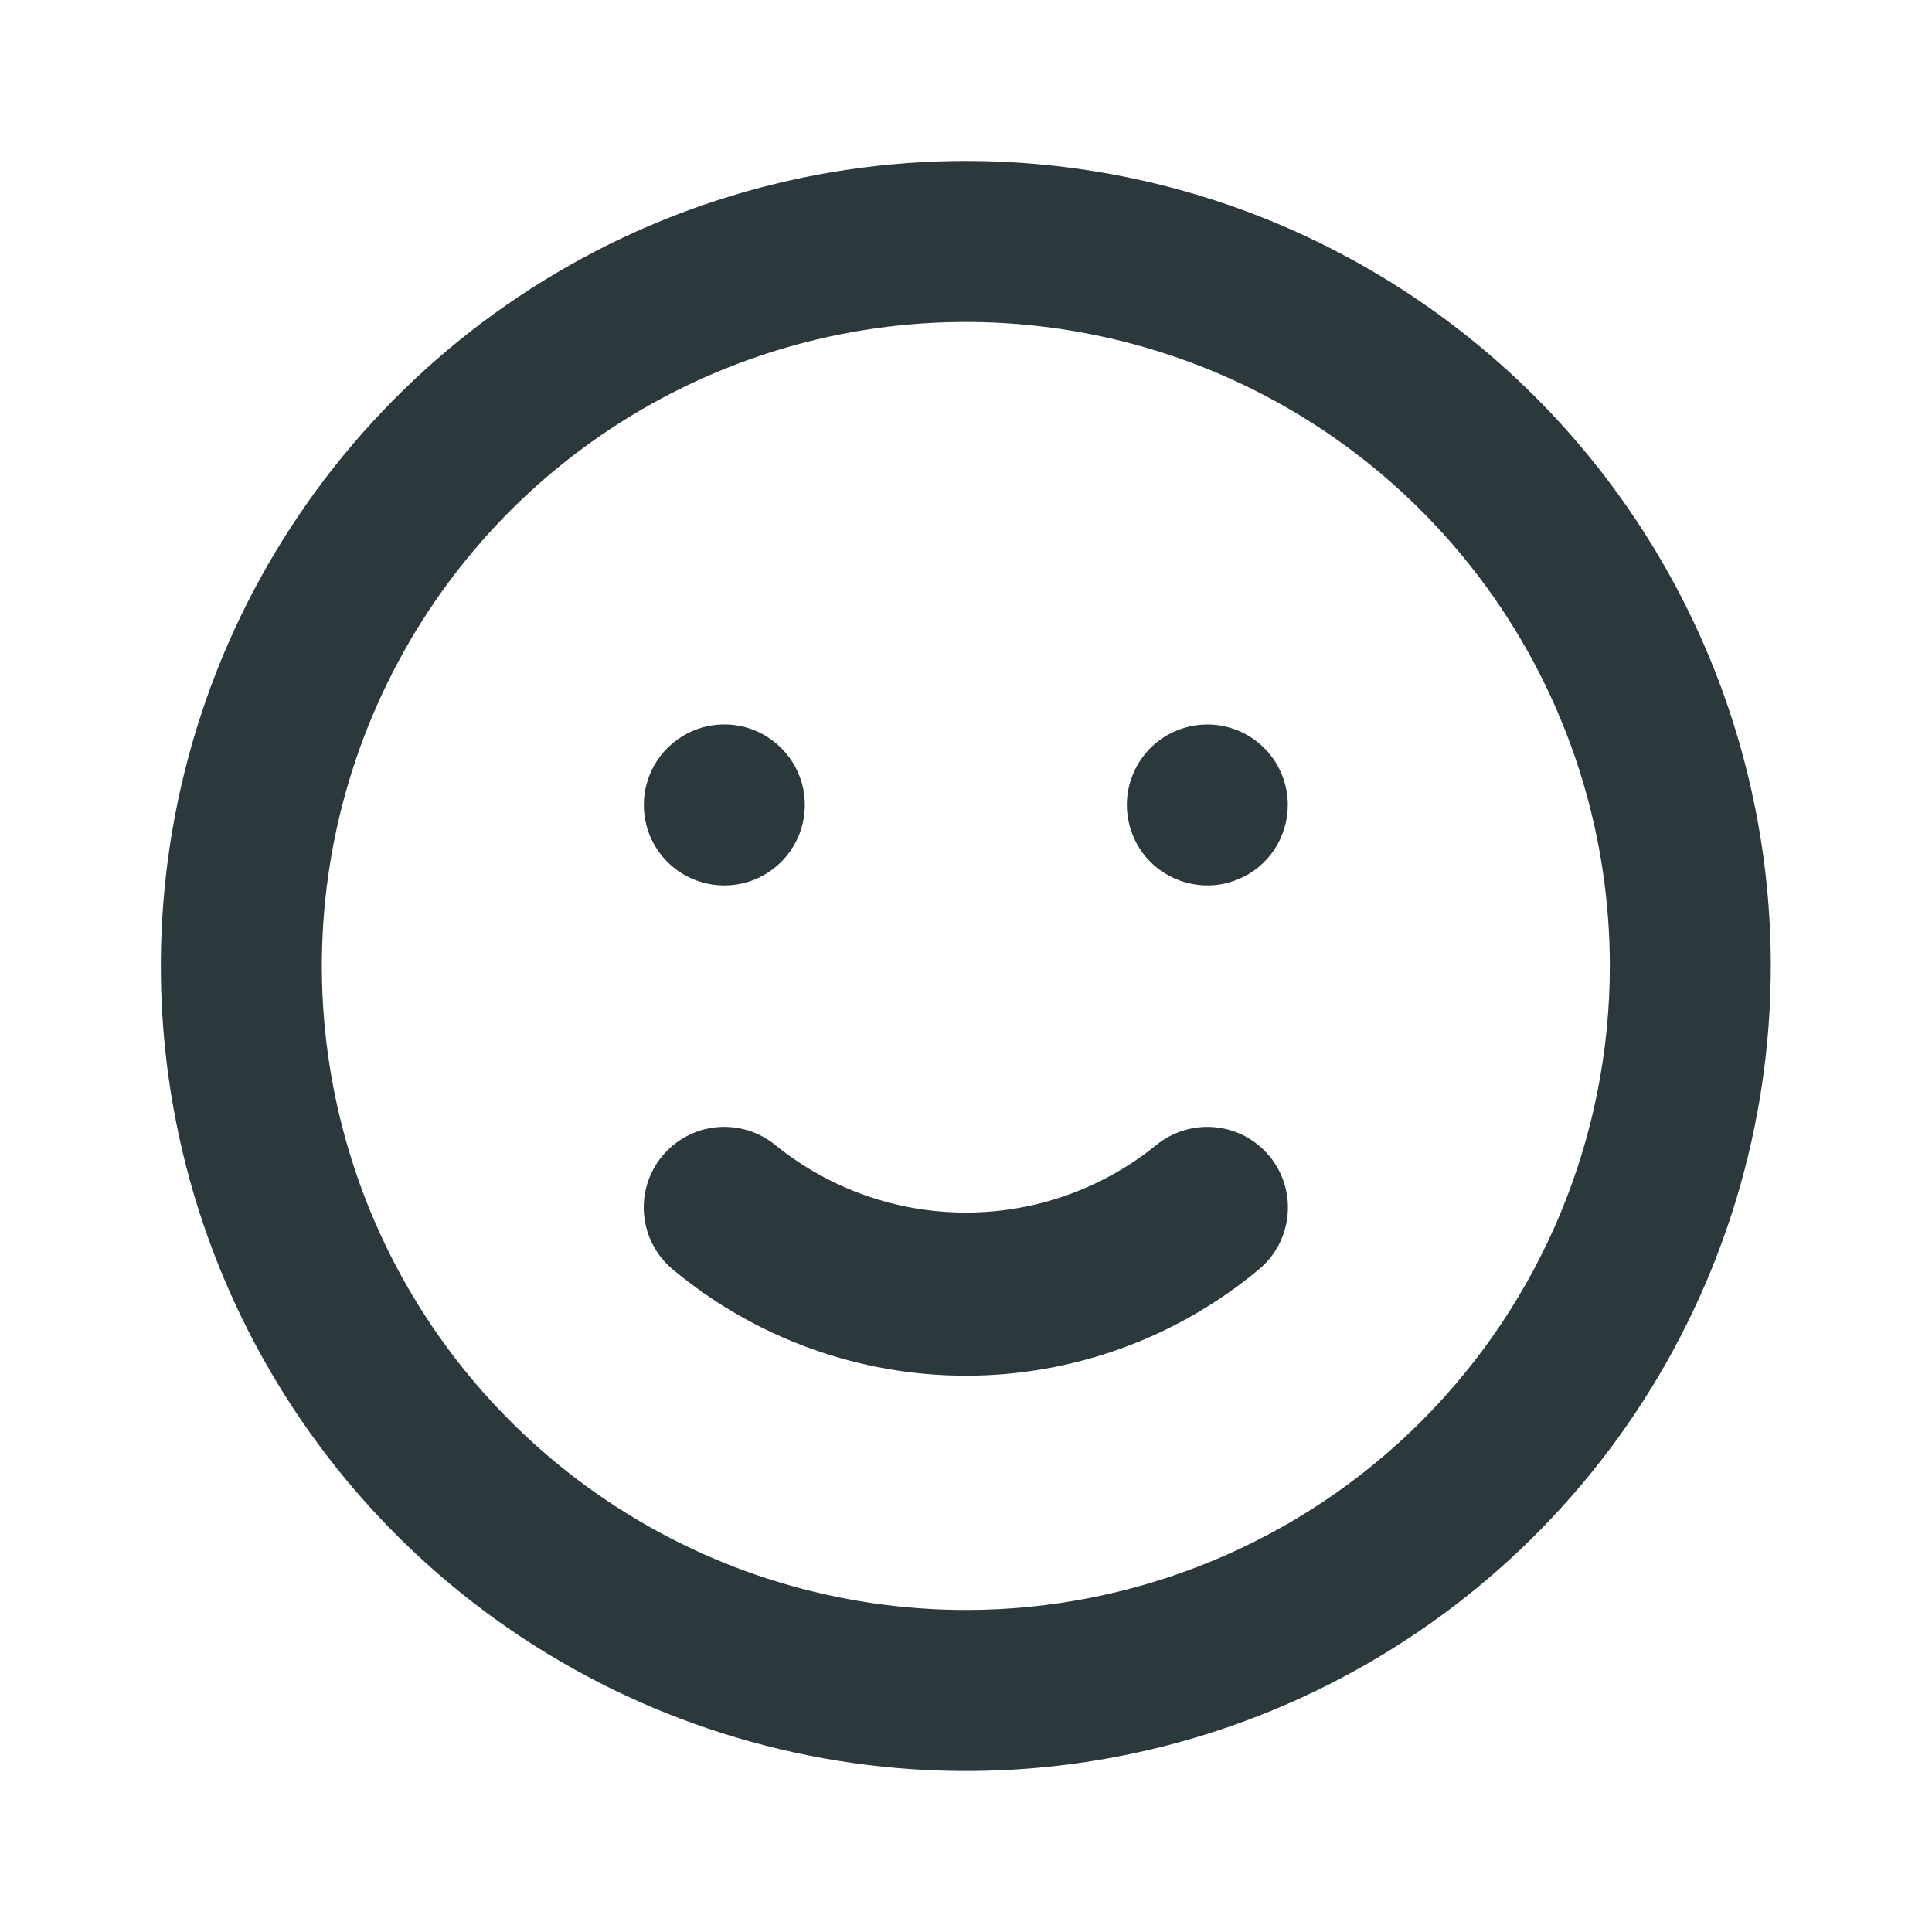 <svg width="16" height="16" viewBox="0 0 16 16" fill="none" xmlns="http://www.w3.org/2000/svg">
<path d="M9.572 9.486C9.126 9.846 8.571 10.042 7.999 10.042C7.426 10.042 6.871 9.846 6.425 9.486C6.289 9.373 6.114 9.319 5.937 9.335C5.761 9.351 5.599 9.437 5.485 9.573C5.372 9.709 5.318 9.885 5.334 10.061C5.35 10.237 5.436 10.4 5.572 10.513C6.253 11.081 7.112 11.393 7.999 11.393C8.886 11.393 9.744 11.081 10.425 10.513C10.562 10.4 10.647 10.237 10.663 10.061C10.68 9.885 10.625 9.709 10.512 9.573C10.456 9.506 10.387 9.45 10.31 9.409C10.232 9.368 10.147 9.343 10.06 9.335C9.884 9.319 9.708 9.373 9.572 9.486ZM5.999 7.333C6.131 7.333 6.259 7.294 6.369 7.221C6.479 7.147 6.564 7.043 6.615 6.921C6.665 6.8 6.678 6.666 6.653 6.536C6.627 6.407 6.563 6.288 6.47 6.195C6.377 6.102 6.258 6.038 6.129 6.012C5.999 5.987 5.865 6 5.744 6.05C5.622 6.101 5.518 6.186 5.444 6.296C5.371 6.406 5.332 6.534 5.332 6.666C5.332 6.843 5.402 7.013 5.527 7.138C5.652 7.263 5.822 7.333 5.999 7.333ZM9.999 6C9.867 6 9.738 6.039 9.628 6.112C9.519 6.185 9.433 6.289 9.383 6.411C9.332 6.533 9.319 6.667 9.345 6.796C9.371 6.926 9.434 7.045 9.527 7.138C9.621 7.231 9.739 7.294 9.869 7.32C9.998 7.346 10.132 7.333 10.254 7.282C10.376 7.232 10.48 7.146 10.553 7.037C10.626 6.927 10.665 6.798 10.665 6.666C10.665 6.49 10.595 6.32 10.47 6.195C10.345 6.07 10.175 6 9.999 6ZM7.999 1.333C6.68 1.333 5.391 1.724 4.295 2.457C3.199 3.189 2.344 4.23 1.839 5.448C1.335 6.667 1.203 8.007 1.46 9.3C1.717 10.594 2.352 11.781 3.285 12.714C4.217 13.646 5.405 14.281 6.698 14.538C7.991 14.796 9.332 14.664 10.55 14.159C11.768 13.654 12.809 12.8 13.542 11.704C14.274 10.607 14.665 9.318 14.665 8C14.665 7.124 14.493 6.257 14.158 5.448C13.823 4.64 13.332 3.905 12.713 3.286C12.094 2.667 11.359 2.176 10.55 1.84C9.741 1.505 8.874 1.333 7.999 1.333ZM7.999 13.333C6.944 13.333 5.913 13.02 5.036 12.434C4.159 11.848 3.475 11.015 3.071 10.041C2.668 9.066 2.562 7.994 2.768 6.959C2.974 5.925 3.482 4.974 4.227 4.228C4.973 3.483 5.924 2.975 6.958 2.769C7.993 2.563 9.065 2.669 10.04 3.072C11.014 3.476 11.847 4.16 12.433 5.037C13.019 5.914 13.332 6.945 13.332 8C13.332 9.414 12.77 10.771 11.77 11.771C10.77 12.771 9.413 13.333 7.999 13.333Z" fill="#2B383C"/>
</svg>
